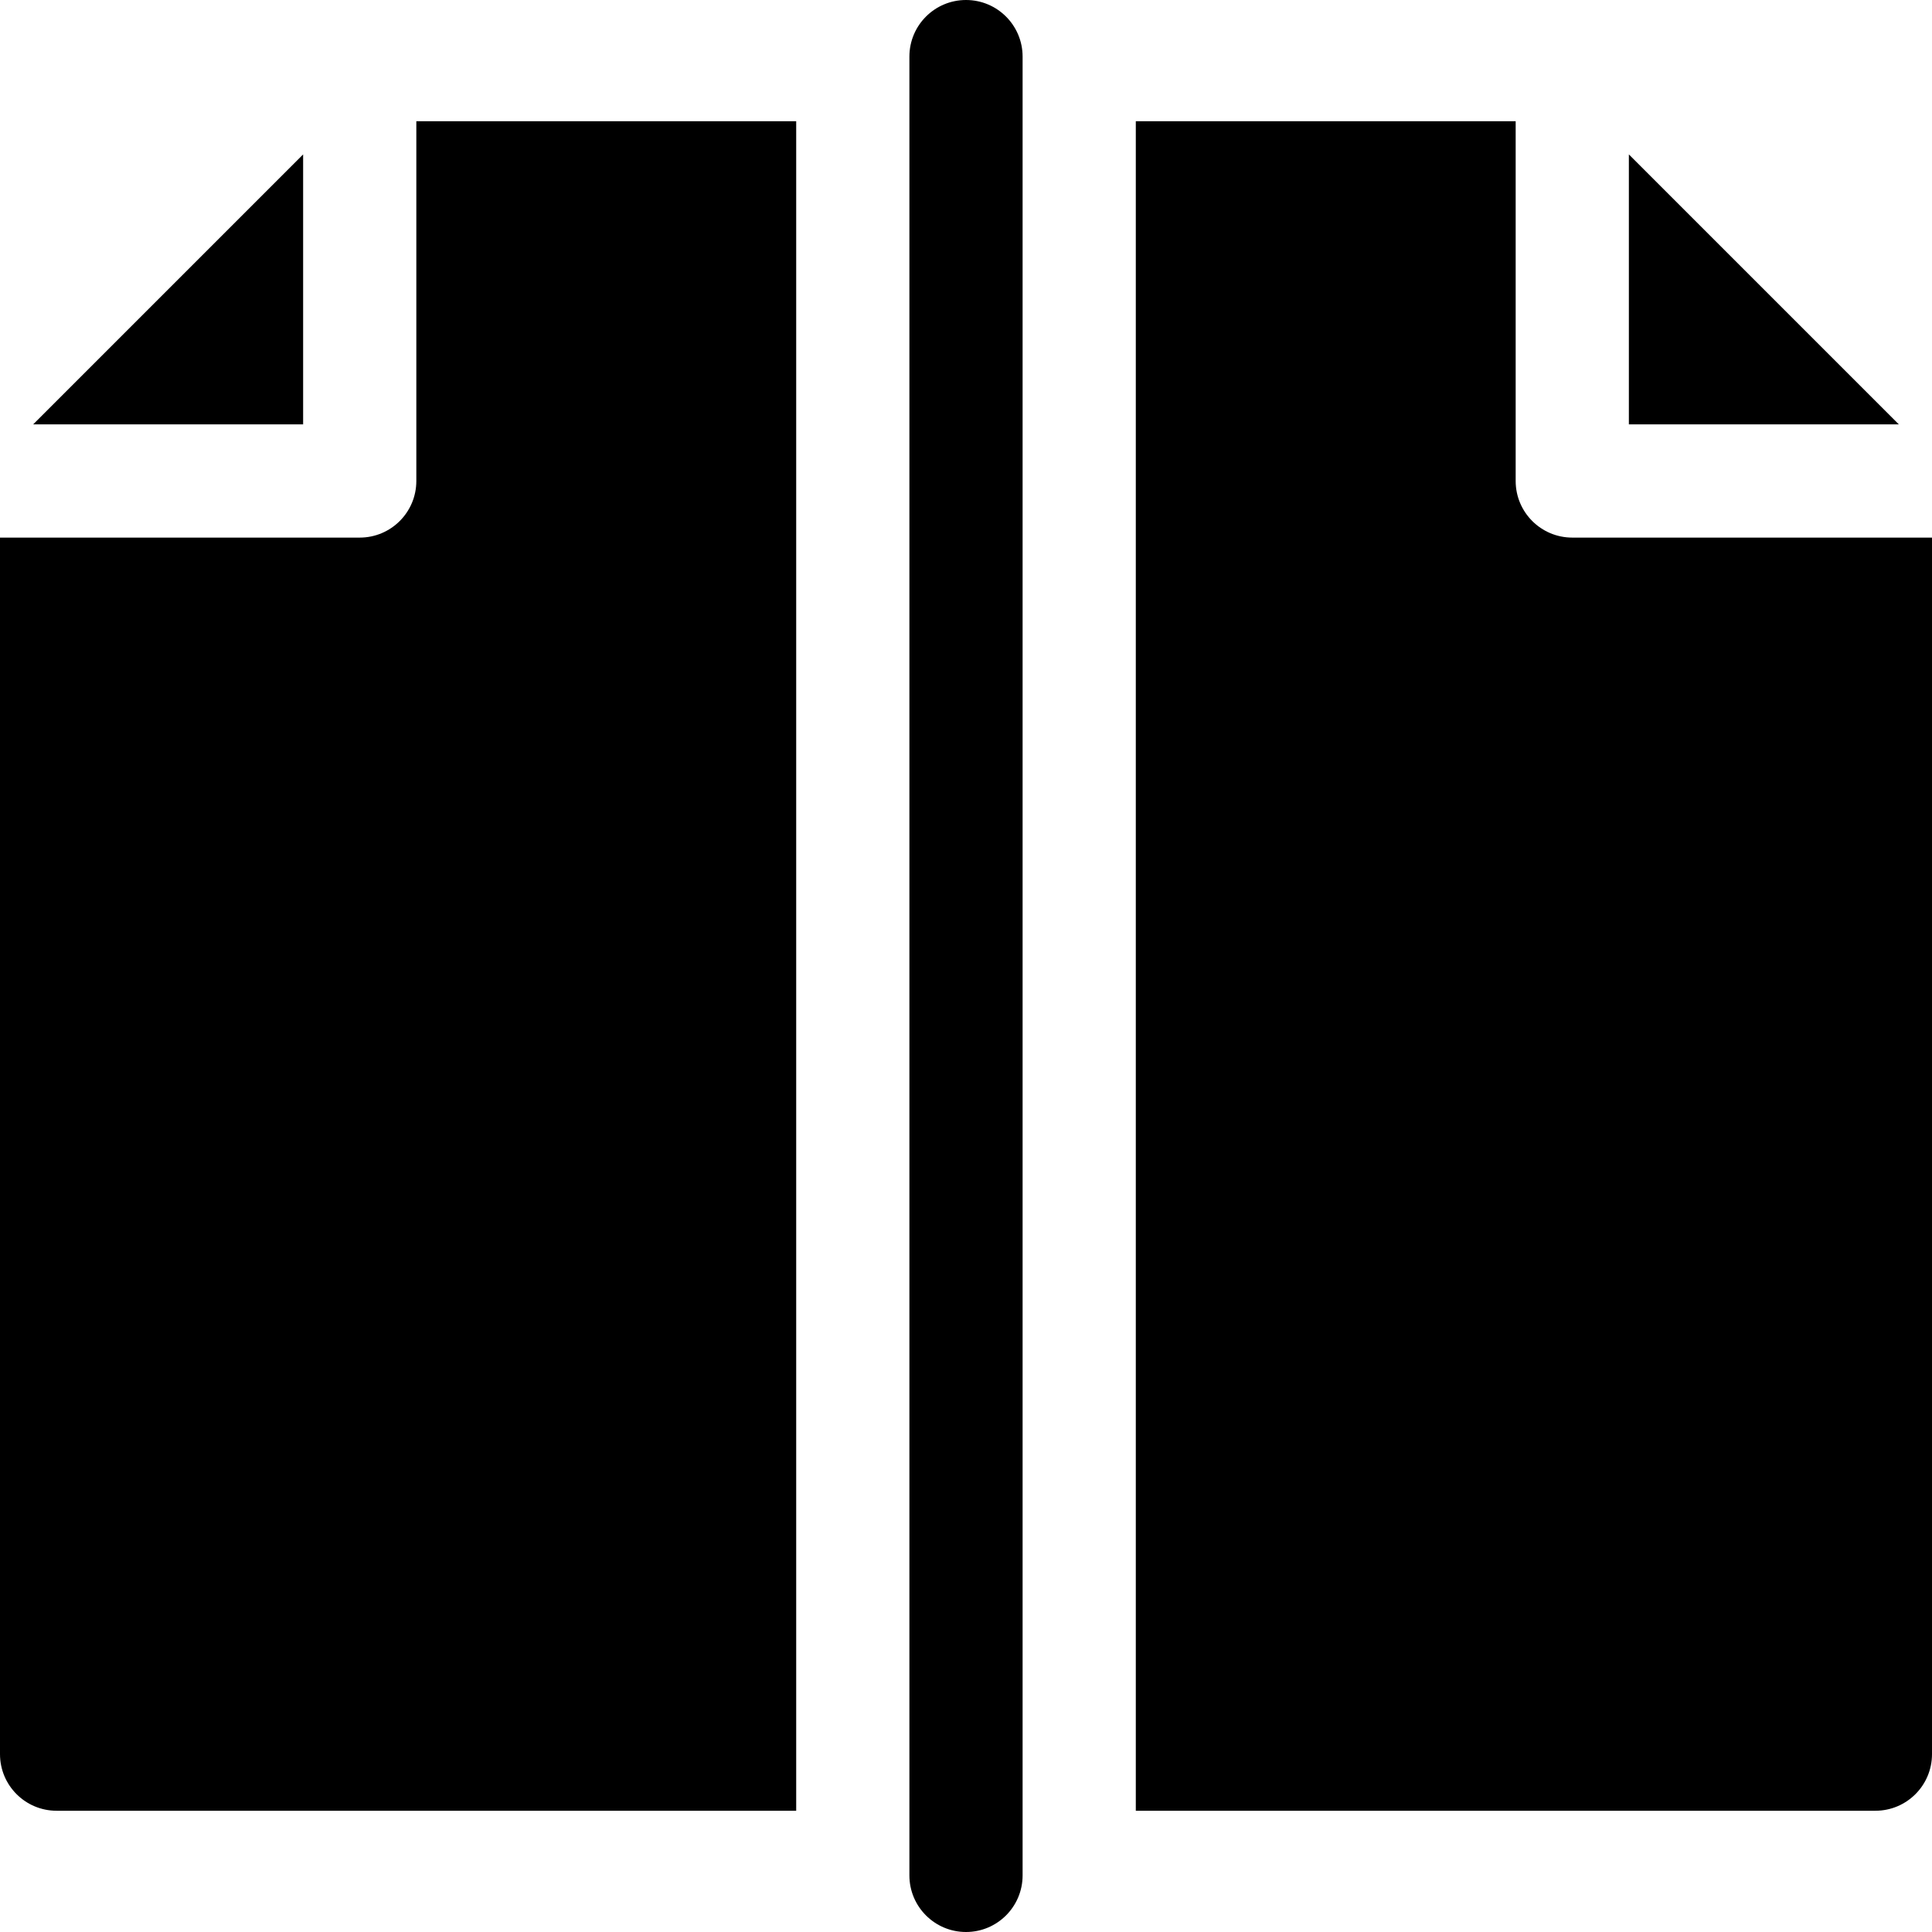 <svg viewBox="0 0 512 512" xmlns="http://www.w3.org/2000/svg"><path d="m256 0c-8.285 0-15 6.715-15 15v482c0 8.285 6.715 15 15 15s15-6.715 15-15v-482c0-8.285-6.715-15-15-15zm0 0"/><path d="m80.332 40.922-71.547 71.547h71.547zm0 0"/><path d="m431.668 40.922v71.547h71.547zm0 0"/><path d="m416.668 142.469c-8.285 0-15-6.719-15-15v-95.336h-100.668v447.734h196c8.285 0 15-6.715 15-15v-322.398zm0 0"/><path d="m110.332 127.469c0 8.281-6.715 15-15 15h-95.332v322.398c0 8.285 6.715 15 15 15h196v-447.734h-100.668zm0 0"/></svg>